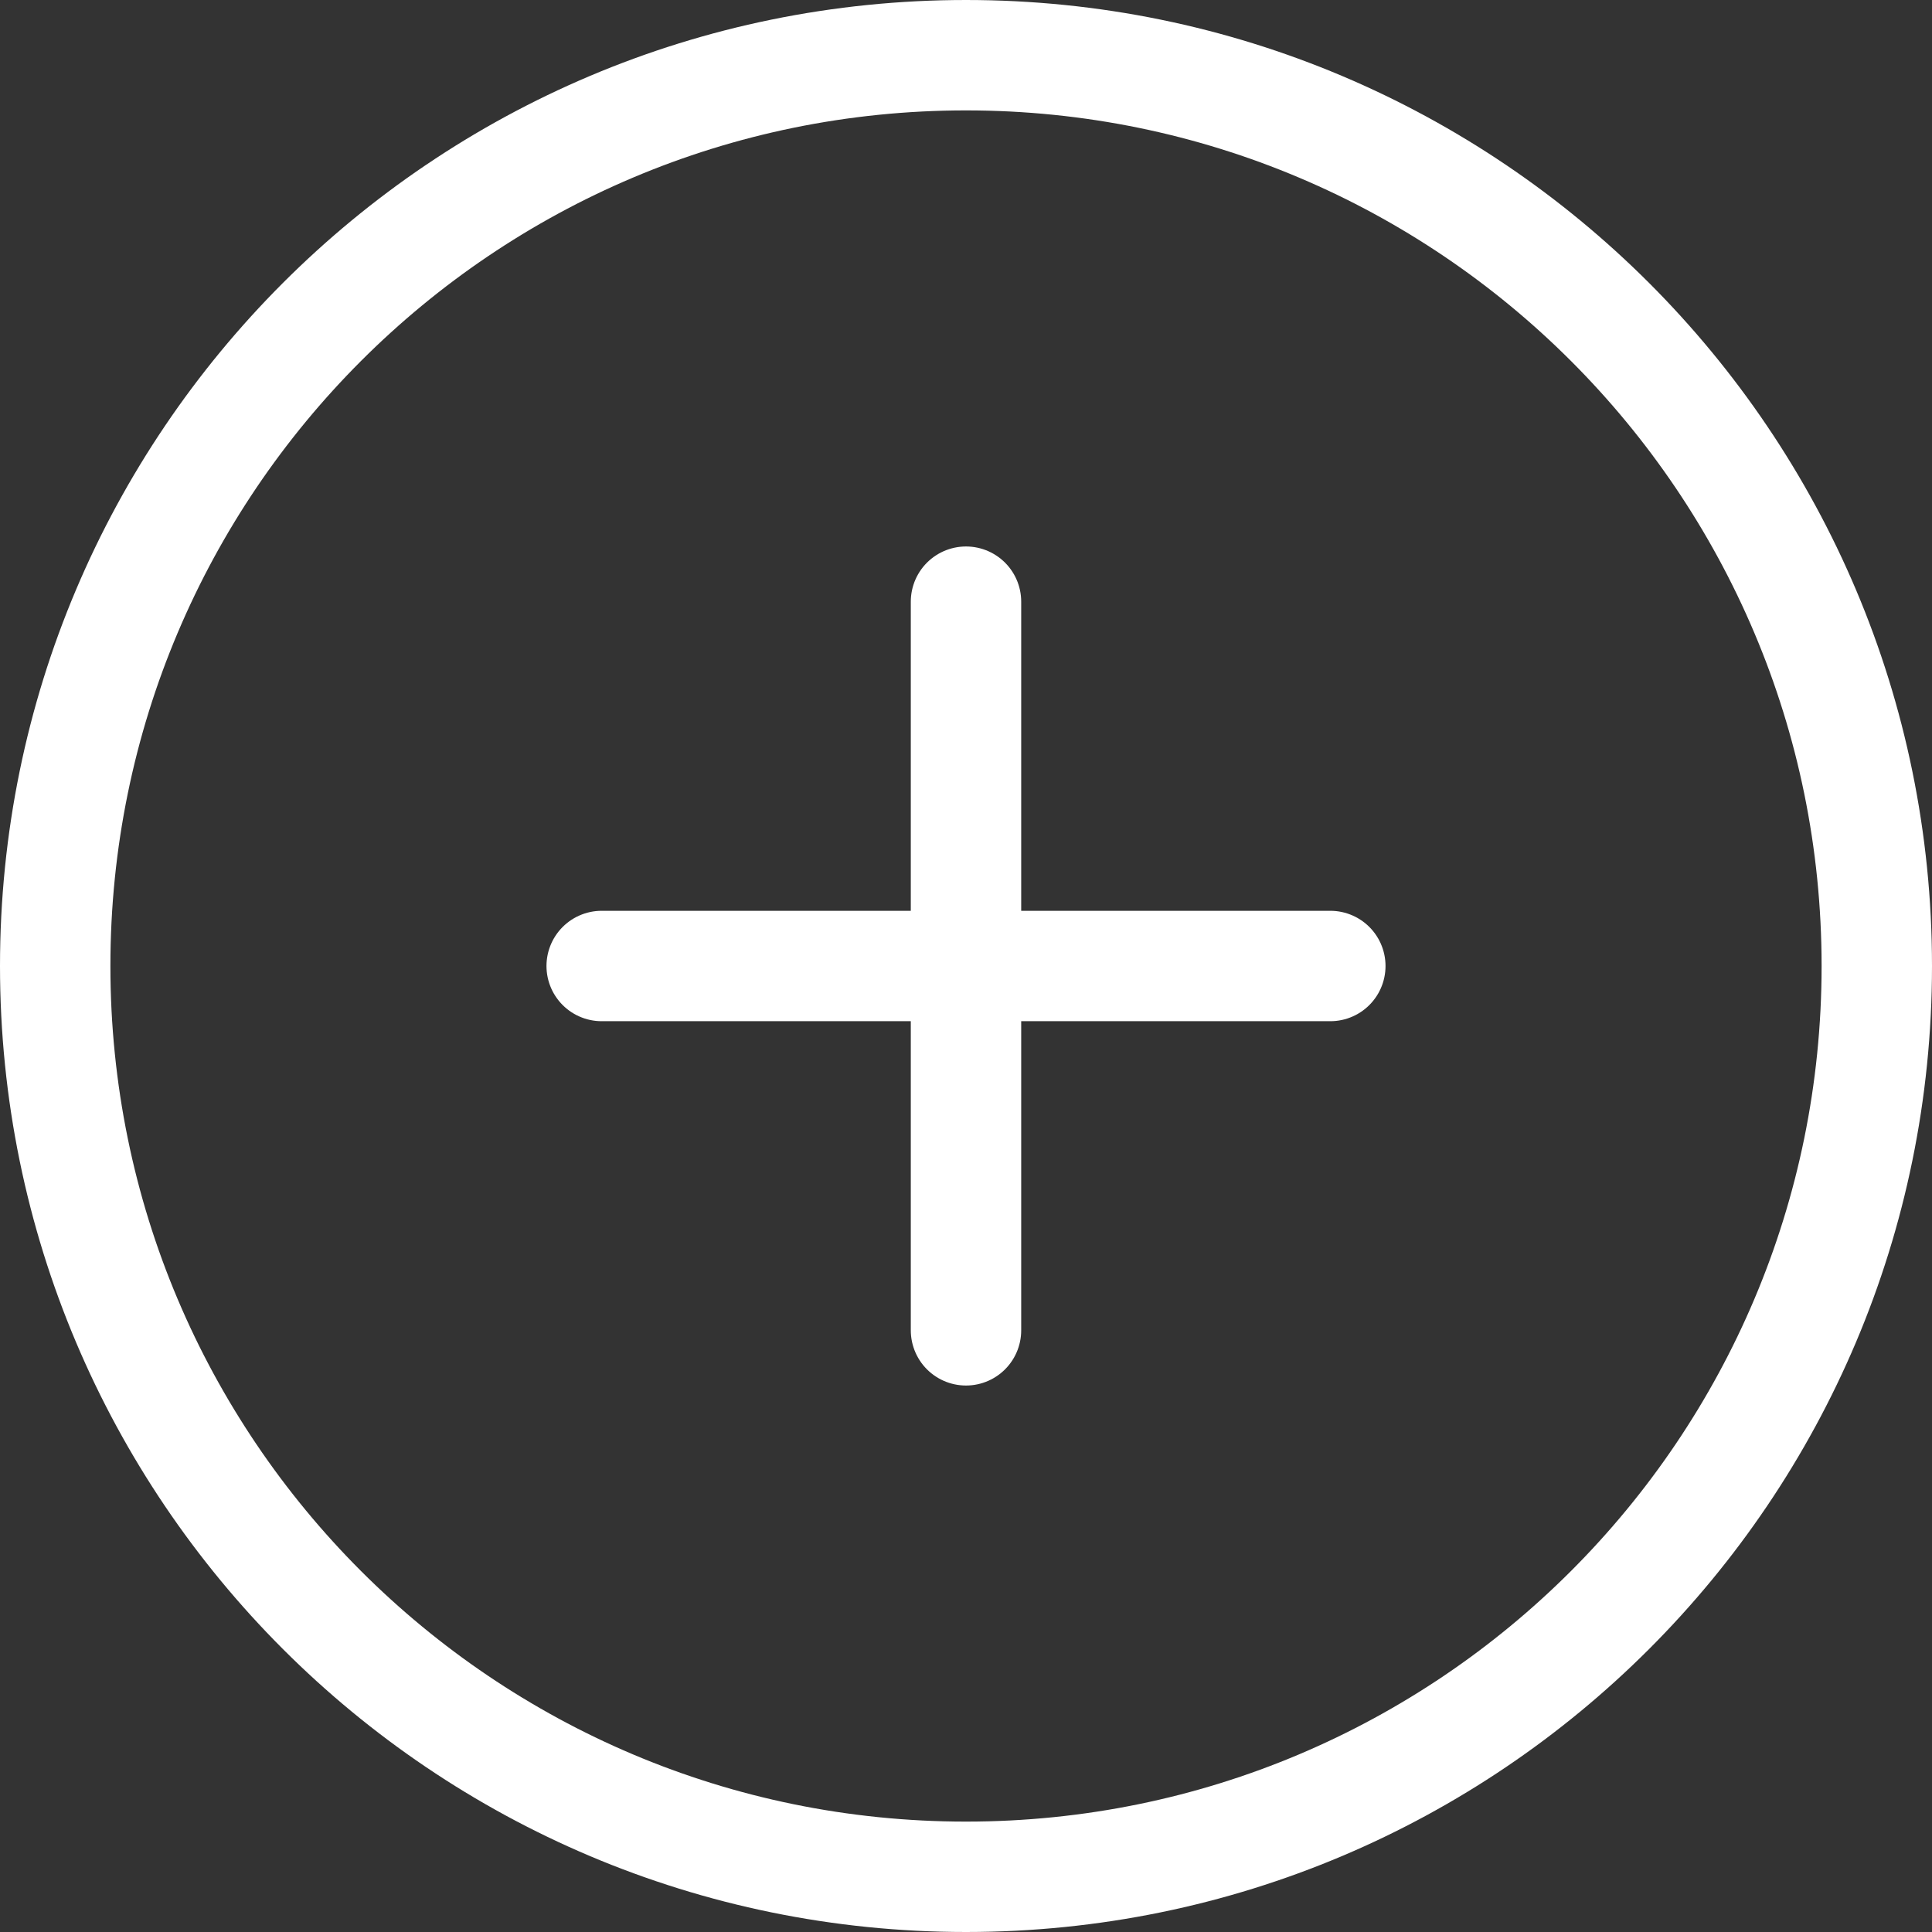<svg width="35" height="35" viewBox="0 0 35 35" fill="none" xmlns="http://www.w3.org/2000/svg">
<rect x="0" y="0" width="35" height="35" fill="#333333" stroke="none"/>
<path d="M17.5 34C26.613 34 34 26.613 34 17.5C34 8.387 26.613 1 17.5 1C8.387 1 1 8.387 1 17.5C1 26.613 8.387 34 17.5 34Z" stroke="white" stroke-width="2" stroke-linecap="round" stroke-linejoin="round"/>
<path d="M17.5 10.9V24.1" stroke="white" stroke-width="2" stroke-linecap="round" stroke-linejoin="round"/>
<path d="M10.9 17.5H24.1" stroke="white" stroke-width="2" stroke-linecap="round" stroke-linejoin="round"/>
</svg>
